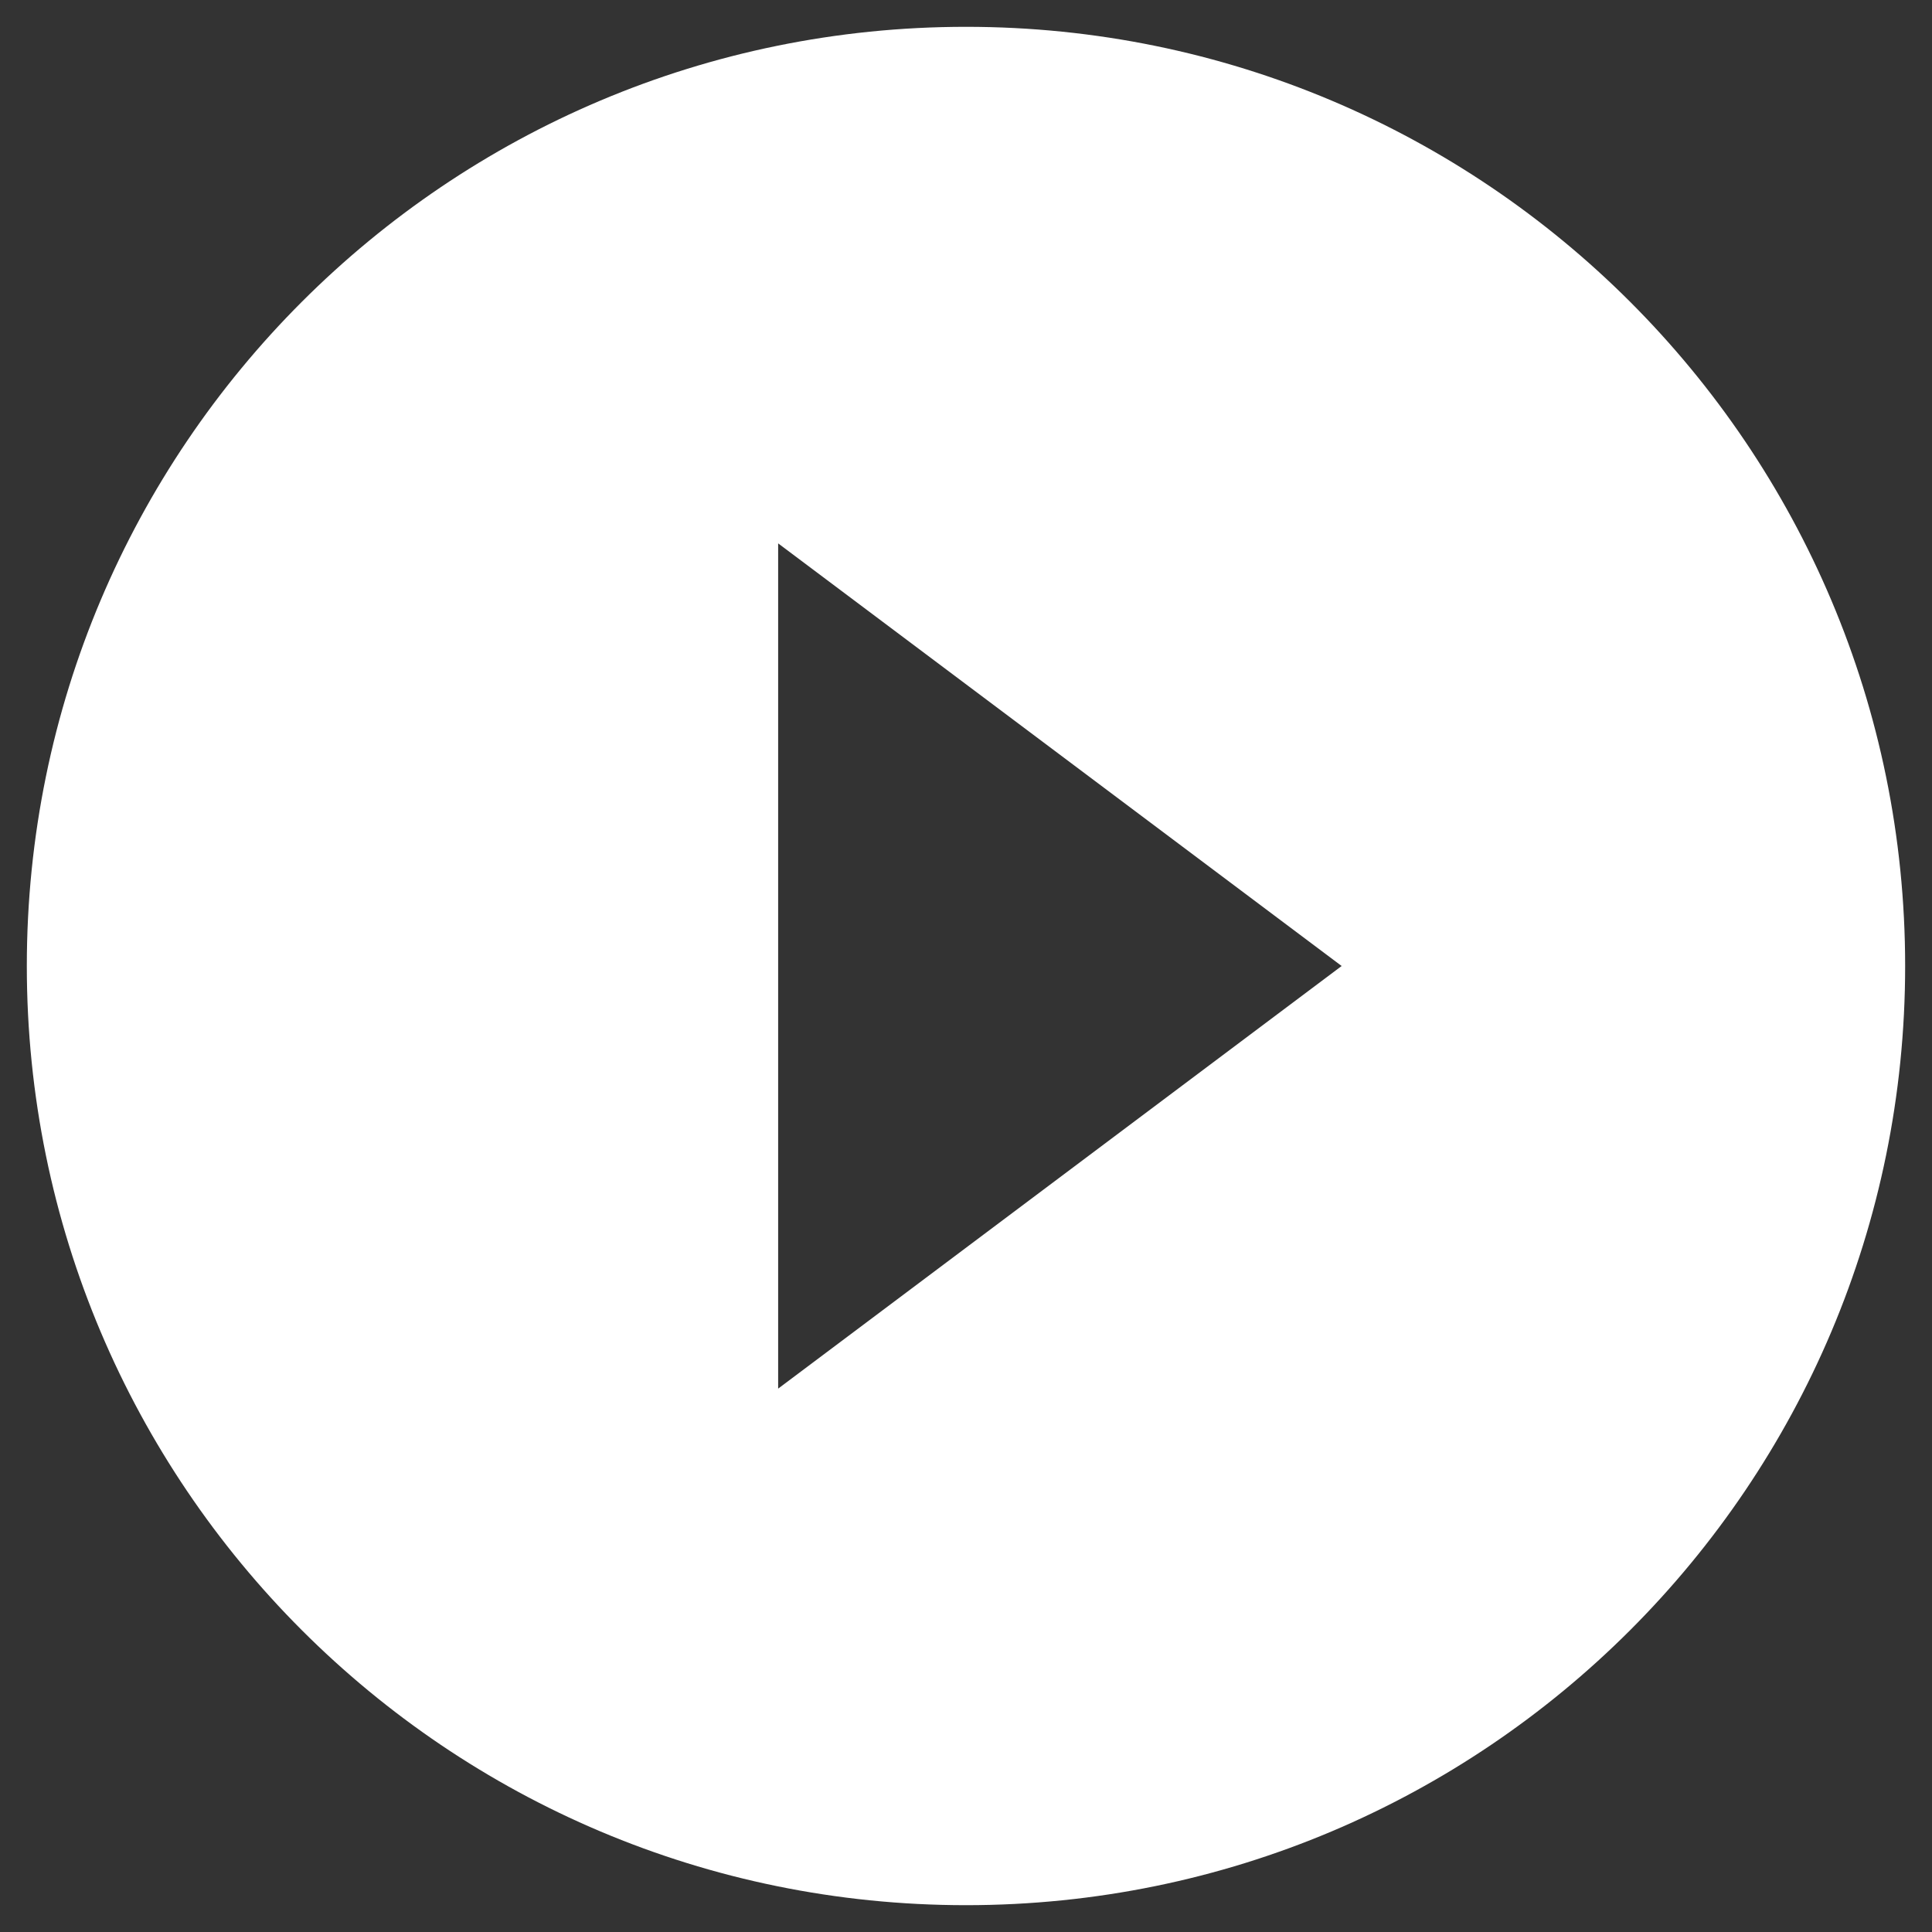 <svg width="60" height="60" viewBox="0 0 60 60" fill="none" xmlns="http://www.w3.org/2000/svg">
<rect x="0" y="0" width="60" height="60" fill="#333333" stroke="none"/>
<path d="M30 0.833C13.885 0.833 0.833 13.886 0.833 30C0.833 46.115 13.885 59.167 30 59.167C46.114 59.167 59.166 46.115 59.166 30C59.166 13.886 46.114 0.833 30 0.833ZM24.166 43.125V16.875L41.666 30L24.166 43.125Z" fill="white"/>
</svg>
